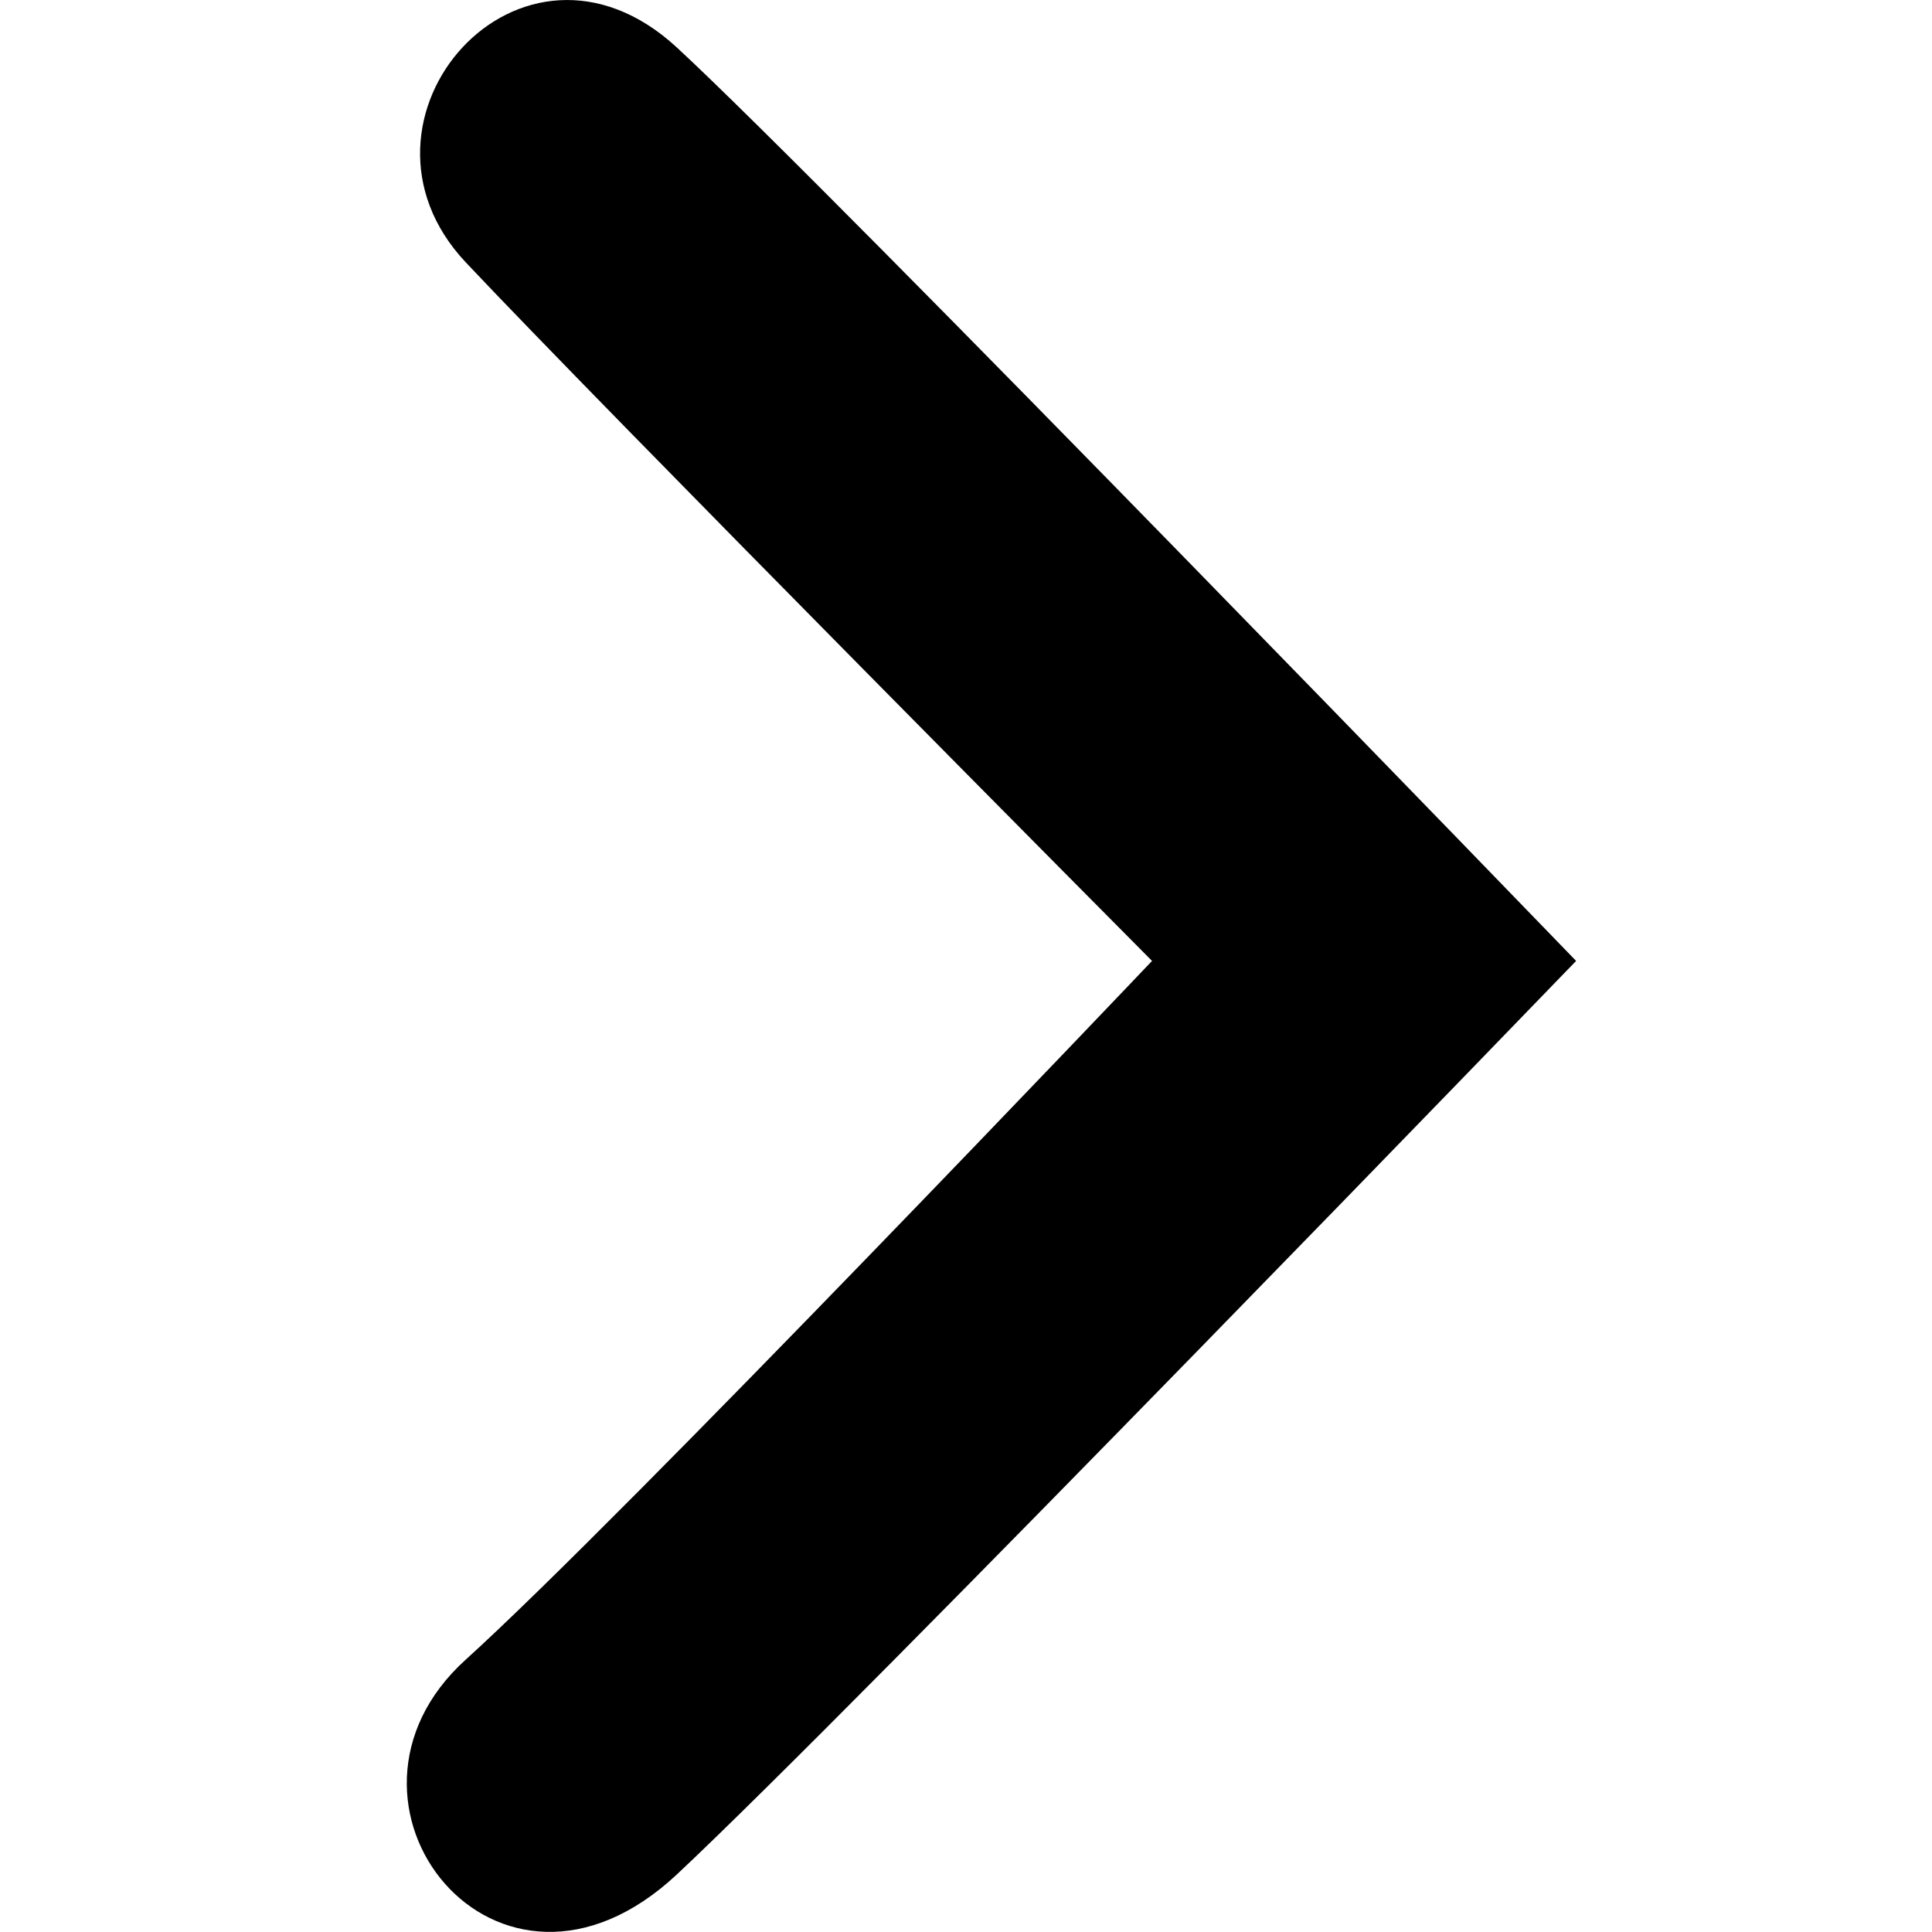 <svg xmlns="http://www.w3.org/2000/svg" viewBox="498 -83 38 38">
    <g id="icon-navigation-left" transform="rotate(-90 -1814.5 -4322.5)">
        <path id="Path_253" d="M5.315.936C2.245-1.9-1.478 2.354 1.159 5.158s13.5 13.742 13.5 13.742-10.4 10.94-13.5 13.744.621 7.532 4.156 4.222S23 18.9 23 18.9 8.385 3.773 5.315.936z" data-name="Path 253" transform="rotate(90 -2026 -4028)"/>
    </g>
</svg>

